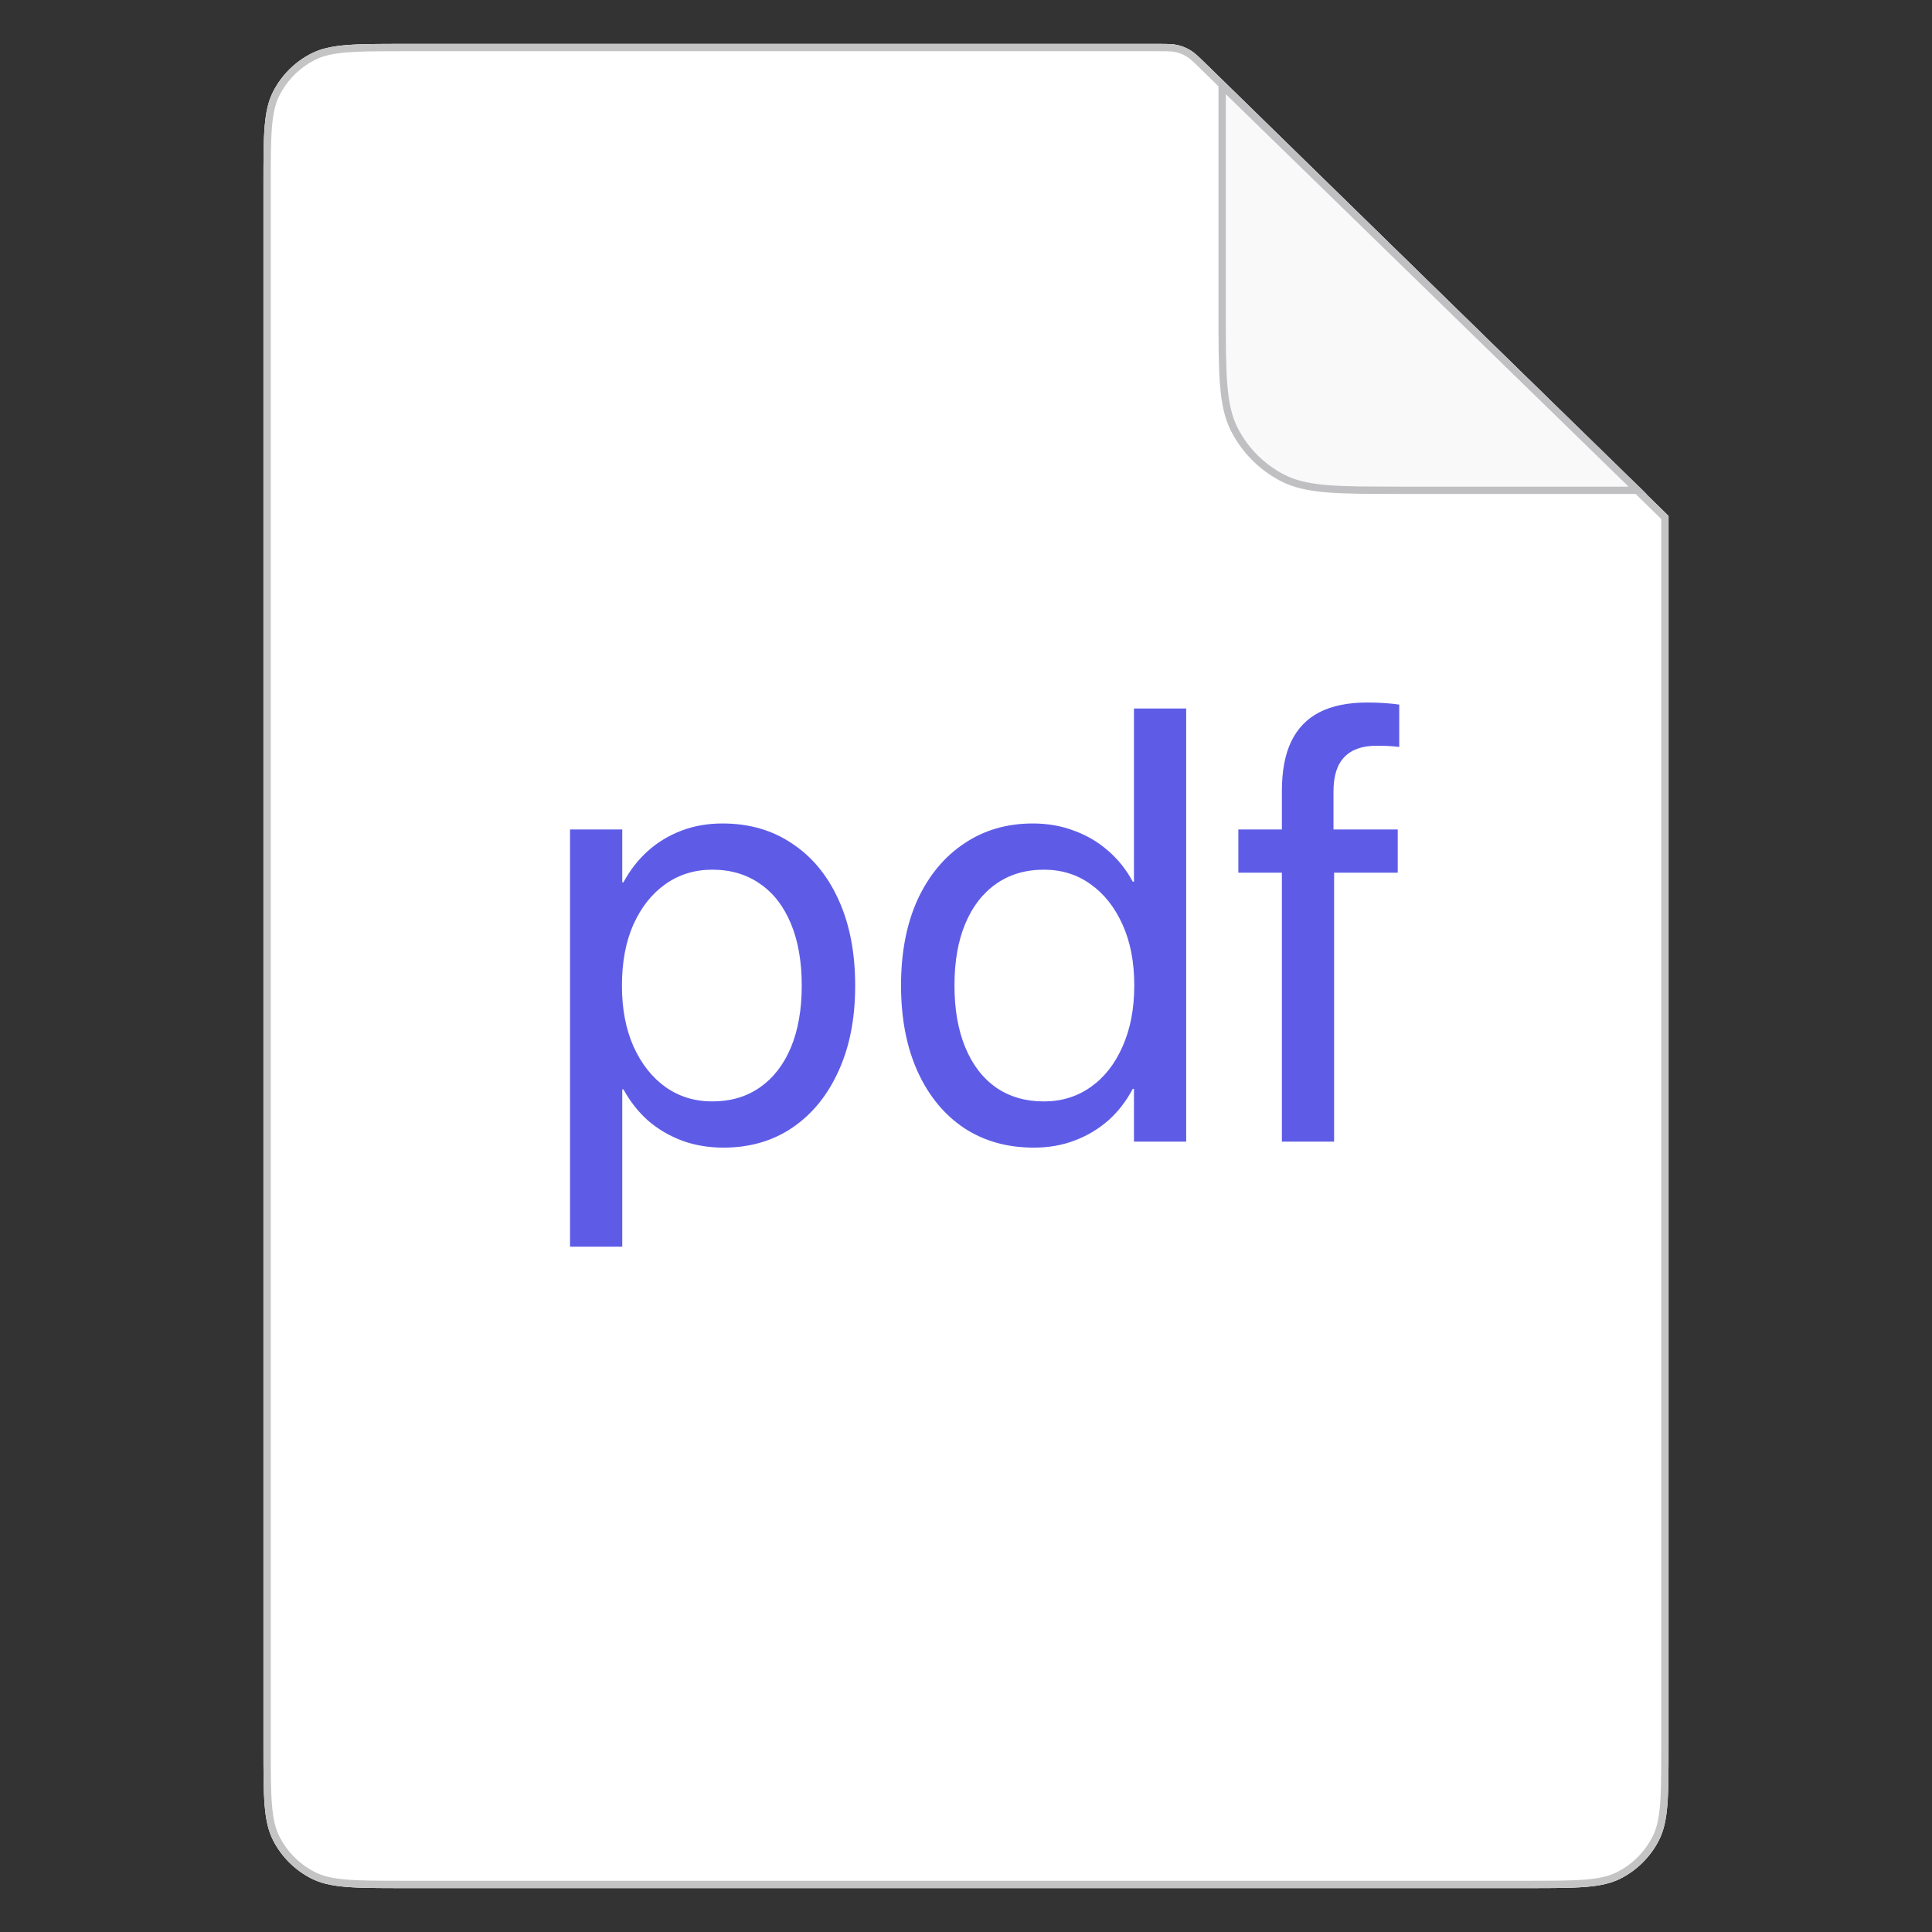 <svg width="88" height="88" viewBox="0 0 88 88" fill="none" xmlns="http://www.w3.org/2000/svg">
<rect x="0" y="0" width="88" height="88" fill="#333333" stroke="none"/>
<path d="M52.696 2H18.4C16.16 2 15.04 2 14.184 2.436C13.431 2.819 12.819 3.431 12.436 4.184C12 5.04 12 6.16 12 8.4V79.6C12 81.84 12 82.96 12.436 83.816C12.819 84.569 13.431 85.18 14.184 85.564C15.04 86 16.16 86 18.4 86H69.6C71.84 86 72.96 86 73.816 85.564C74.569 85.18 75.18 84.569 75.564 83.816C76 82.96 76 81.84 76 79.6V23.5L54.933 2.911L54.933 2.911C54.588 2.575 54.416 2.407 54.216 2.286C54.039 2.18 53.846 2.101 53.645 2.054C53.418 2 53.178 2 52.696 2Z" fill="white"/>
<path d="M52.696 2H18.4C16.16 2 15.04 2 14.184 2.436C13.431 2.819 12.819 3.431 12.436 4.184C12 5.04 12 6.16 12 8.4V79.6C12 81.84 12 82.96 12.436 83.816C12.819 84.569 13.431 85.18 14.184 85.564C15.04 86 16.16 86 18.4 86H69.6C71.84 86 72.96 86 73.816 85.564C74.569 85.18 75.18 84.569 75.564 83.816C76 82.96 76 81.84 76 79.6V23.5L54.933 2.911L54.933 2.911C54.588 2.575 54.416 2.407 54.216 2.286C54.039 2.18 53.846 2.101 53.645 2.054C53.418 2 53.178 2 52.696 2Z" fill="white"/>
<path d="M18.4 2.167H52.696C53.063 2.167 53.277 2.167 53.447 2.188L53.606 2.216C53.745 2.249 53.879 2.297 54.006 2.36L54.13 2.429C54.308 2.536 54.465 2.686 54.81 3.023V3.024L54.816 3.03L75.833 23.569V79.6C75.833 80.722 75.833 81.555 75.779 82.214C75.732 82.788 75.645 83.22 75.487 83.587L75.415 83.74C75.093 84.371 74.605 84.899 74.004 85.268L73.74 85.415C73.34 85.619 72.87 85.726 72.214 85.779C71.555 85.833 70.722 85.833 69.6 85.833H18.4C17.277 85.833 16.445 85.833 15.786 85.779C15.211 85.732 14.78 85.645 14.413 85.487L14.26 85.415C13.629 85.093 13.101 84.605 12.732 84.004L12.585 83.74C12.381 83.34 12.274 82.87 12.221 82.214C12.167 81.555 12.167 80.722 12.167 79.6V8.4C12.167 7.278 12.167 6.445 12.221 5.786C12.268 5.211 12.355 4.78 12.513 4.413L12.585 4.26C12.907 3.629 13.396 3.101 13.996 2.732L14.26 2.585C14.66 2.381 15.13 2.274 15.786 2.221C16.445 2.167 17.277 2.167 18.4 2.167Z" stroke="#545456" stroke-opacity="0.34" stroke-width="0.333"/>
<path d="M55.5 3.5V14.1C55.5 17.04 55.5 18.51 56.072 19.634C56.576 20.621 57.379 21.424 58.367 21.928C59.49 22.5 60.96 22.5 63.9 22.5L75 22.5L55.5 3.5Z" fill="white"/>
<path d="M55.5 3.5V14.1C55.5 17.04 55.5 18.51 56.072 19.634C56.576 20.621 57.379 21.424 58.367 21.928C59.49 22.5 60.96 22.5 63.9 22.5L75 22.5L55.5 3.5Z" fill="#787880" fill-opacity="0.04"/>
<path d="M74.59 22.333H63.9L61.955 22.324C61.389 22.315 60.899 22.298 60.466 22.263C59.709 22.201 59.136 22.085 58.648 21.875L58.442 21.779C57.546 21.322 56.806 20.611 56.315 19.735L56.221 19.558C55.949 19.023 55.808 18.399 55.737 17.534C55.666 16.667 55.667 15.572 55.667 14.1V3.895L74.59 22.333Z" stroke="#545456" stroke-opacity="0.34" stroke-width="0.333"/>
<path d="M25.964 56.785V37.781H28.343V40.188H28.397C28.698 39.632 29.067 39.158 29.505 38.766C29.951 38.365 30.462 38.055 31.036 37.836C31.61 37.617 32.235 37.508 32.909 37.508C34.121 37.508 35.179 37.813 36.081 38.424C36.992 39.025 37.699 39.882 38.2 40.994C38.701 42.097 38.952 43.396 38.952 44.891V44.904C38.952 46.399 38.697 47.698 38.186 48.801C37.685 49.904 36.983 50.76 36.081 51.371C35.188 51.973 34.144 52.273 32.95 52.273C32.285 52.273 31.66 52.169 31.077 51.959C30.494 51.74 29.974 51.435 29.518 51.043C29.072 50.642 28.698 50.168 28.397 49.621H28.343V56.785H25.964ZM32.444 50.168C33.283 50.168 34.007 49.954 34.618 49.525C35.229 49.097 35.698 48.491 36.026 47.707C36.354 46.914 36.518 45.98 36.518 44.904V44.891C36.518 43.797 36.354 42.858 36.026 42.074C35.698 41.281 35.229 40.675 34.618 40.256C34.007 39.828 33.283 39.613 32.444 39.613C31.642 39.613 30.931 39.832 30.311 40.27C29.692 40.707 29.204 41.322 28.849 42.115C28.502 42.899 28.329 43.824 28.329 44.891V44.904C28.329 45.962 28.507 46.887 28.862 47.68C29.218 48.464 29.701 49.074 30.311 49.512C30.931 49.949 31.642 50.168 32.444 50.168ZM47.084 52.273C45.872 52.273 44.81 51.973 43.898 51.371C42.996 50.76 42.294 49.904 41.793 48.801C41.292 47.689 41.041 46.385 41.041 44.891V44.877C41.041 43.382 41.292 42.083 41.793 40.98C42.303 39.878 43.01 39.025 43.912 38.424C44.815 37.813 45.858 37.508 47.043 37.508C47.717 37.508 48.342 37.617 48.916 37.836C49.499 38.046 50.019 38.351 50.475 38.752C50.93 39.144 51.304 39.613 51.596 40.16H51.65V32.272H54.029V52H51.65V49.594H51.596C51.304 50.15 50.935 50.628 50.488 51.029C50.042 51.421 49.531 51.727 48.957 51.945C48.392 52.164 47.768 52.273 47.084 52.273ZM47.549 50.168C48.351 50.168 49.062 49.949 49.682 49.512C50.301 49.074 50.785 48.459 51.131 47.666C51.486 46.873 51.664 45.948 51.664 44.891V44.877C51.664 43.82 51.486 42.899 51.131 42.115C50.775 41.322 50.288 40.707 49.668 40.27C49.057 39.832 48.351 39.613 47.549 39.613C46.71 39.613 45.986 39.828 45.375 40.256C44.764 40.684 44.295 41.29 43.967 42.074C43.639 42.858 43.475 43.792 43.475 44.877V44.891C43.475 45.975 43.639 46.914 43.967 47.707C44.295 48.5 44.764 49.111 45.375 49.539C45.986 49.958 46.71 50.168 47.549 50.168ZM58.388 52V39.75H56.405V37.781H58.388V36.031C58.388 35.12 58.529 34.368 58.812 33.775C59.103 33.174 59.536 32.727 60.111 32.435C60.685 32.144 61.409 31.998 62.284 31.998C62.549 31.998 62.813 32.007 63.077 32.025C63.342 32.044 63.56 32.066 63.733 32.094V34.022C63.588 34.003 63.424 33.99 63.241 33.98C63.068 33.971 62.89 33.967 62.708 33.967C62.052 33.967 61.56 34.14 61.232 34.486C60.903 34.824 60.739 35.343 60.739 36.045V37.781H63.665V39.75H60.767V52H58.388Z" fill="#5E5CE7"/>
</svg>
